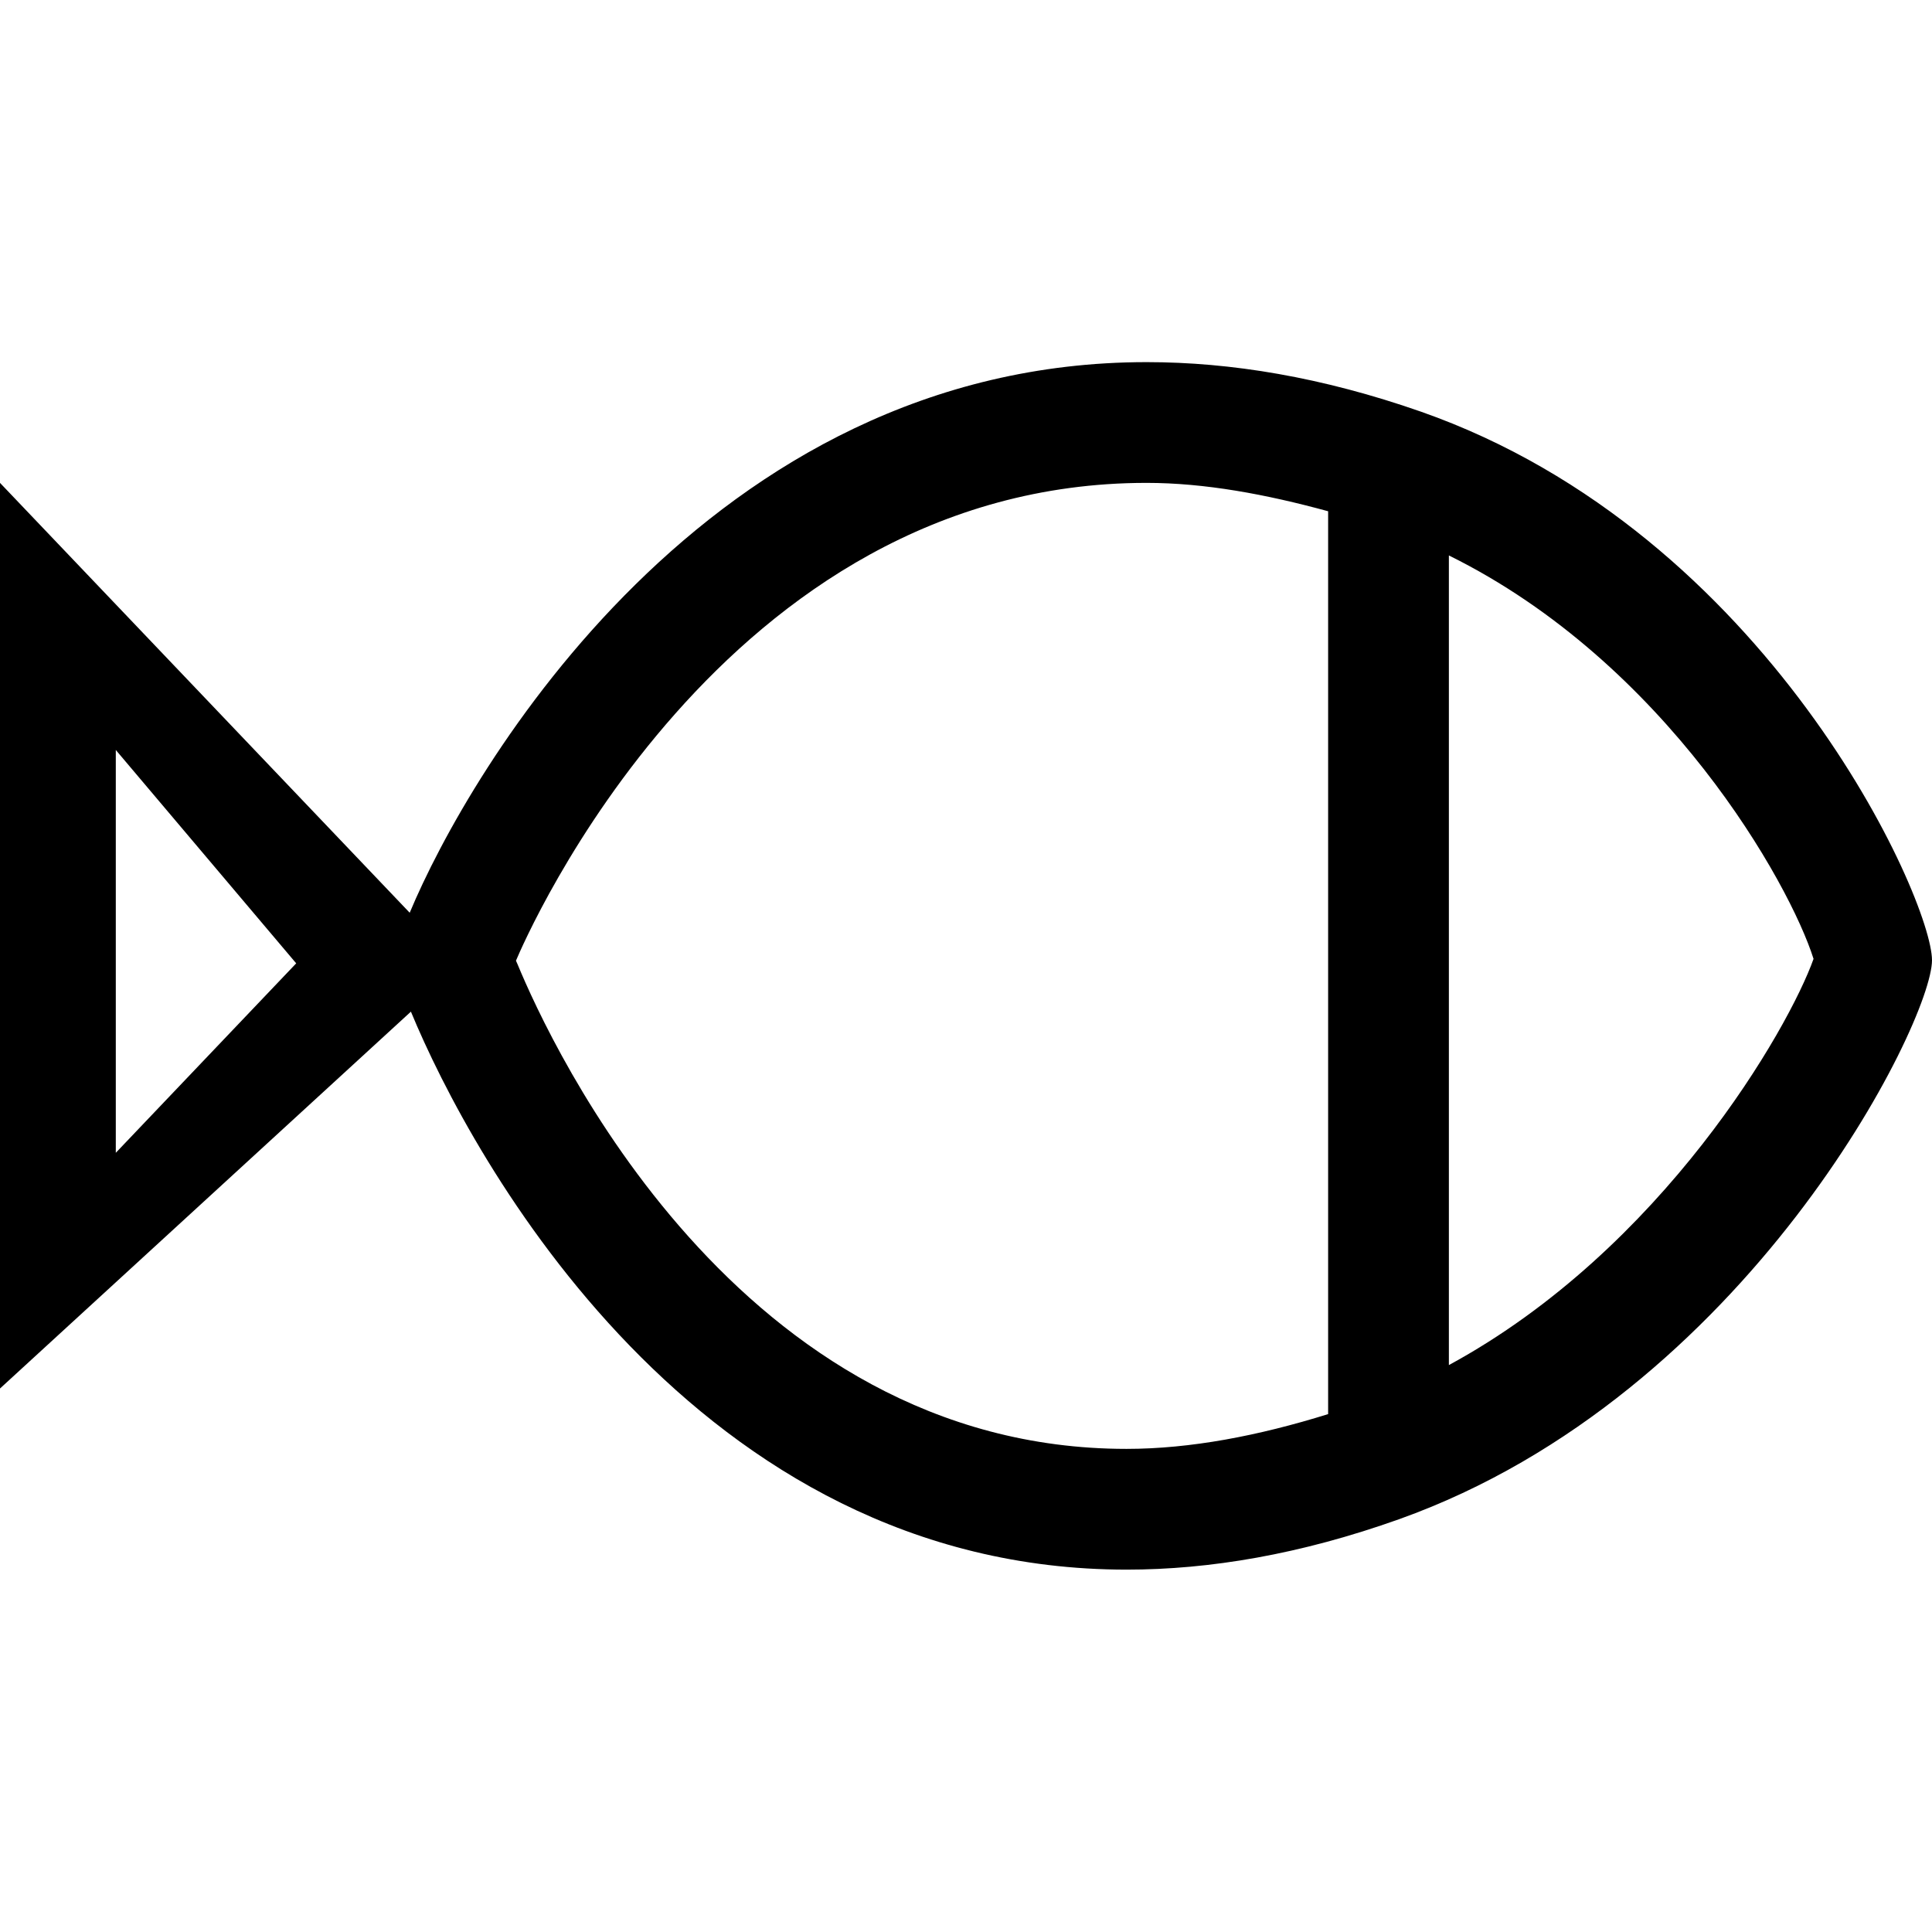 <?xml version="1.0" encoding="iso-8859-1"?>
<!-- Generator: Adobe Illustrator 16.0.0, SVG Export Plug-In . SVG Version: 6.00 Build 0)  -->
<!DOCTYPE svg PUBLIC "-//W3C//DTD SVG 1.1//EN" "http://www.w3.org/Graphics/SVG/1.1/DTD/svg11.dtd">
<svg version="1.1" xmlns="http://www.w3.org/2000/svg" xmlns:xlink="http://www.w3.org/1999/xlink" x="0px" y="0px" width="16px"
	 height="16px" viewBox="0 0 16 16" style="enable-background:new 0 0 16 16;" xml:space="preserve">
<g id="animal-fish" style="enable-background:new    ;">
	<g id="animal-fish_2_">
		<g>
			<path d="M11.767,3.409c-0.818-0.286-1.574-0.41-2.271-0.41c-3.639,0-5.615,3.39-6.103,4.56l-3.393-3.56v7.5l3.403-3.121
				c0.503,1.217,2.354,4.621,5.927,4.621c0.688,0,1.439-0.126,2.258-0.418c2.881-1.029,4.412-4.115,4.412-4.629
				C15.999,7.447,14.647,4.419,11.767,3.409z M0.959,9.547V6.211l1.494,1.767L0.959,9.547z M10.999,11.711
				c-0.578,0.18-1.141,0.288-1.67,0.288c-3.22,0-4.767-3.345-5.044-4.016L4.273,7.956c0.076-0.181,1.703-3.957,5.222-3.957
				c0.482,0,0.988,0.094,1.504,0.235V11.711z M11.999,11.305V4.6c1.803,0.89,2.824,2.719,3.02,3.341
				C14.815,8.515,13.771,10.343,11.999,11.305z"/>
		</g>
	</g>
</g>
<g id="Layer_1">
</g>
</svg>
